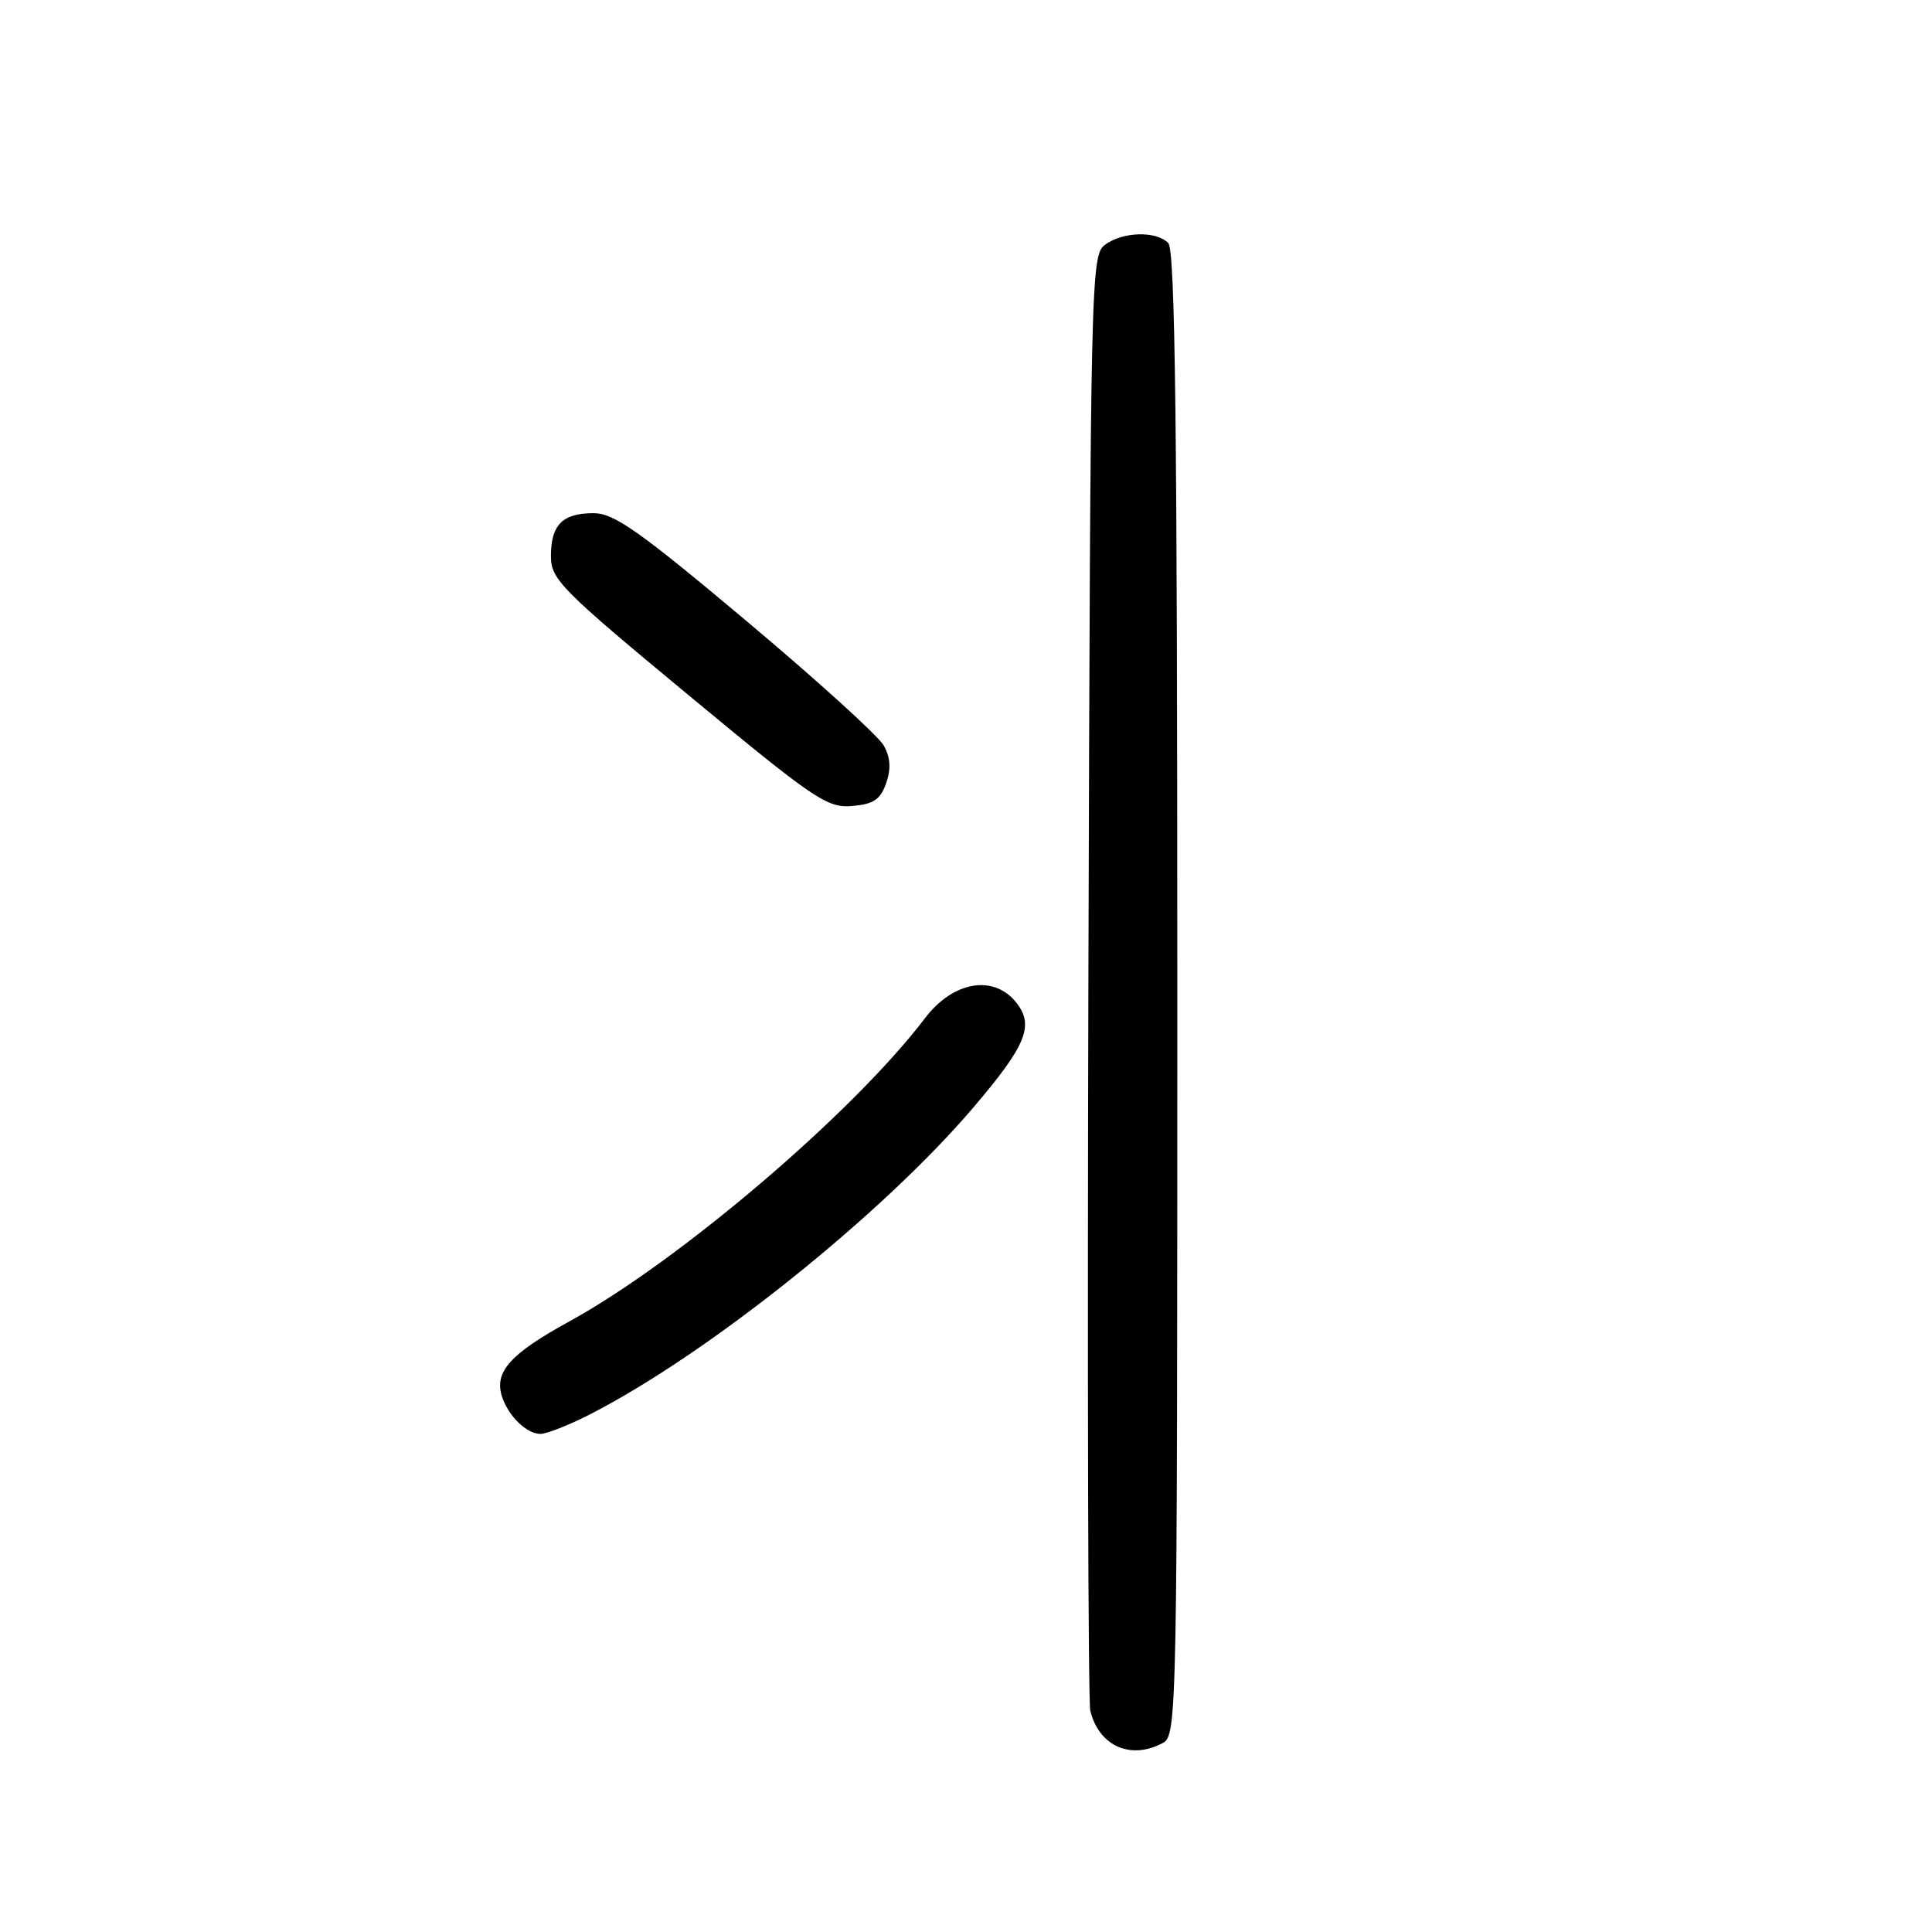 <?xml version="1.0" encoding="UTF-8" standalone="no"?>
<!DOCTYPE svg PUBLIC "-//W3C//DTD SVG 1.1//EN" "http://www.w3.org/Graphics/SVG/1.1/DTD/svg11.dtd" >
<svg xmlns="http://www.w3.org/2000/svg" xmlns:xlink="http://www.w3.org/1999/xlink" version="1.1" viewBox="0 0 256 256">
 <g >
 <path fill="currentColor"
d=" M 154.07 230.96 C 155.96 229.95 156.00 227.79 156.00 131.66 C 156.00 56.57 155.72 33.12 154.80 32.20 C 153.17 30.57 148.81 30.69 146.44 32.42 C 144.55 33.80 144.49 36.13 144.22 129.17 C 144.07 181.60 144.18 225.48 144.47 226.68 C 145.61 231.36 149.82 233.24 154.07 230.96 Z  M 77.92 187.54 C 93.54 179.62 116.82 161.02 129.00 146.72 C 135.96 138.54 137.04 135.93 134.72 132.92 C 131.75 129.08 126.32 129.97 122.57 134.91 C 113.06 147.44 89.98 167.12 75.45 175.09 C 67.61 179.39 65.47 181.77 66.51 185.03 C 67.33 187.61 69.78 190.00 71.60 190.00 C 72.41 190.00 75.25 188.89 77.92 187.54 Z  M 117.42 103.78 C 118.08 101.86 117.99 100.38 117.10 98.78 C 116.40 97.52 108.20 90.09 98.87 82.25 C 84.66 70.32 81.37 68.00 78.65 68.00 C 74.53 68.00 73.00 69.54 73.00 73.70 C 73.00 76.76 74.32 78.10 91.16 92.05 C 107.92 105.94 109.60 107.08 112.89 106.80 C 115.75 106.56 116.65 105.96 117.42 103.78 Z "/>
</g>
</svg>